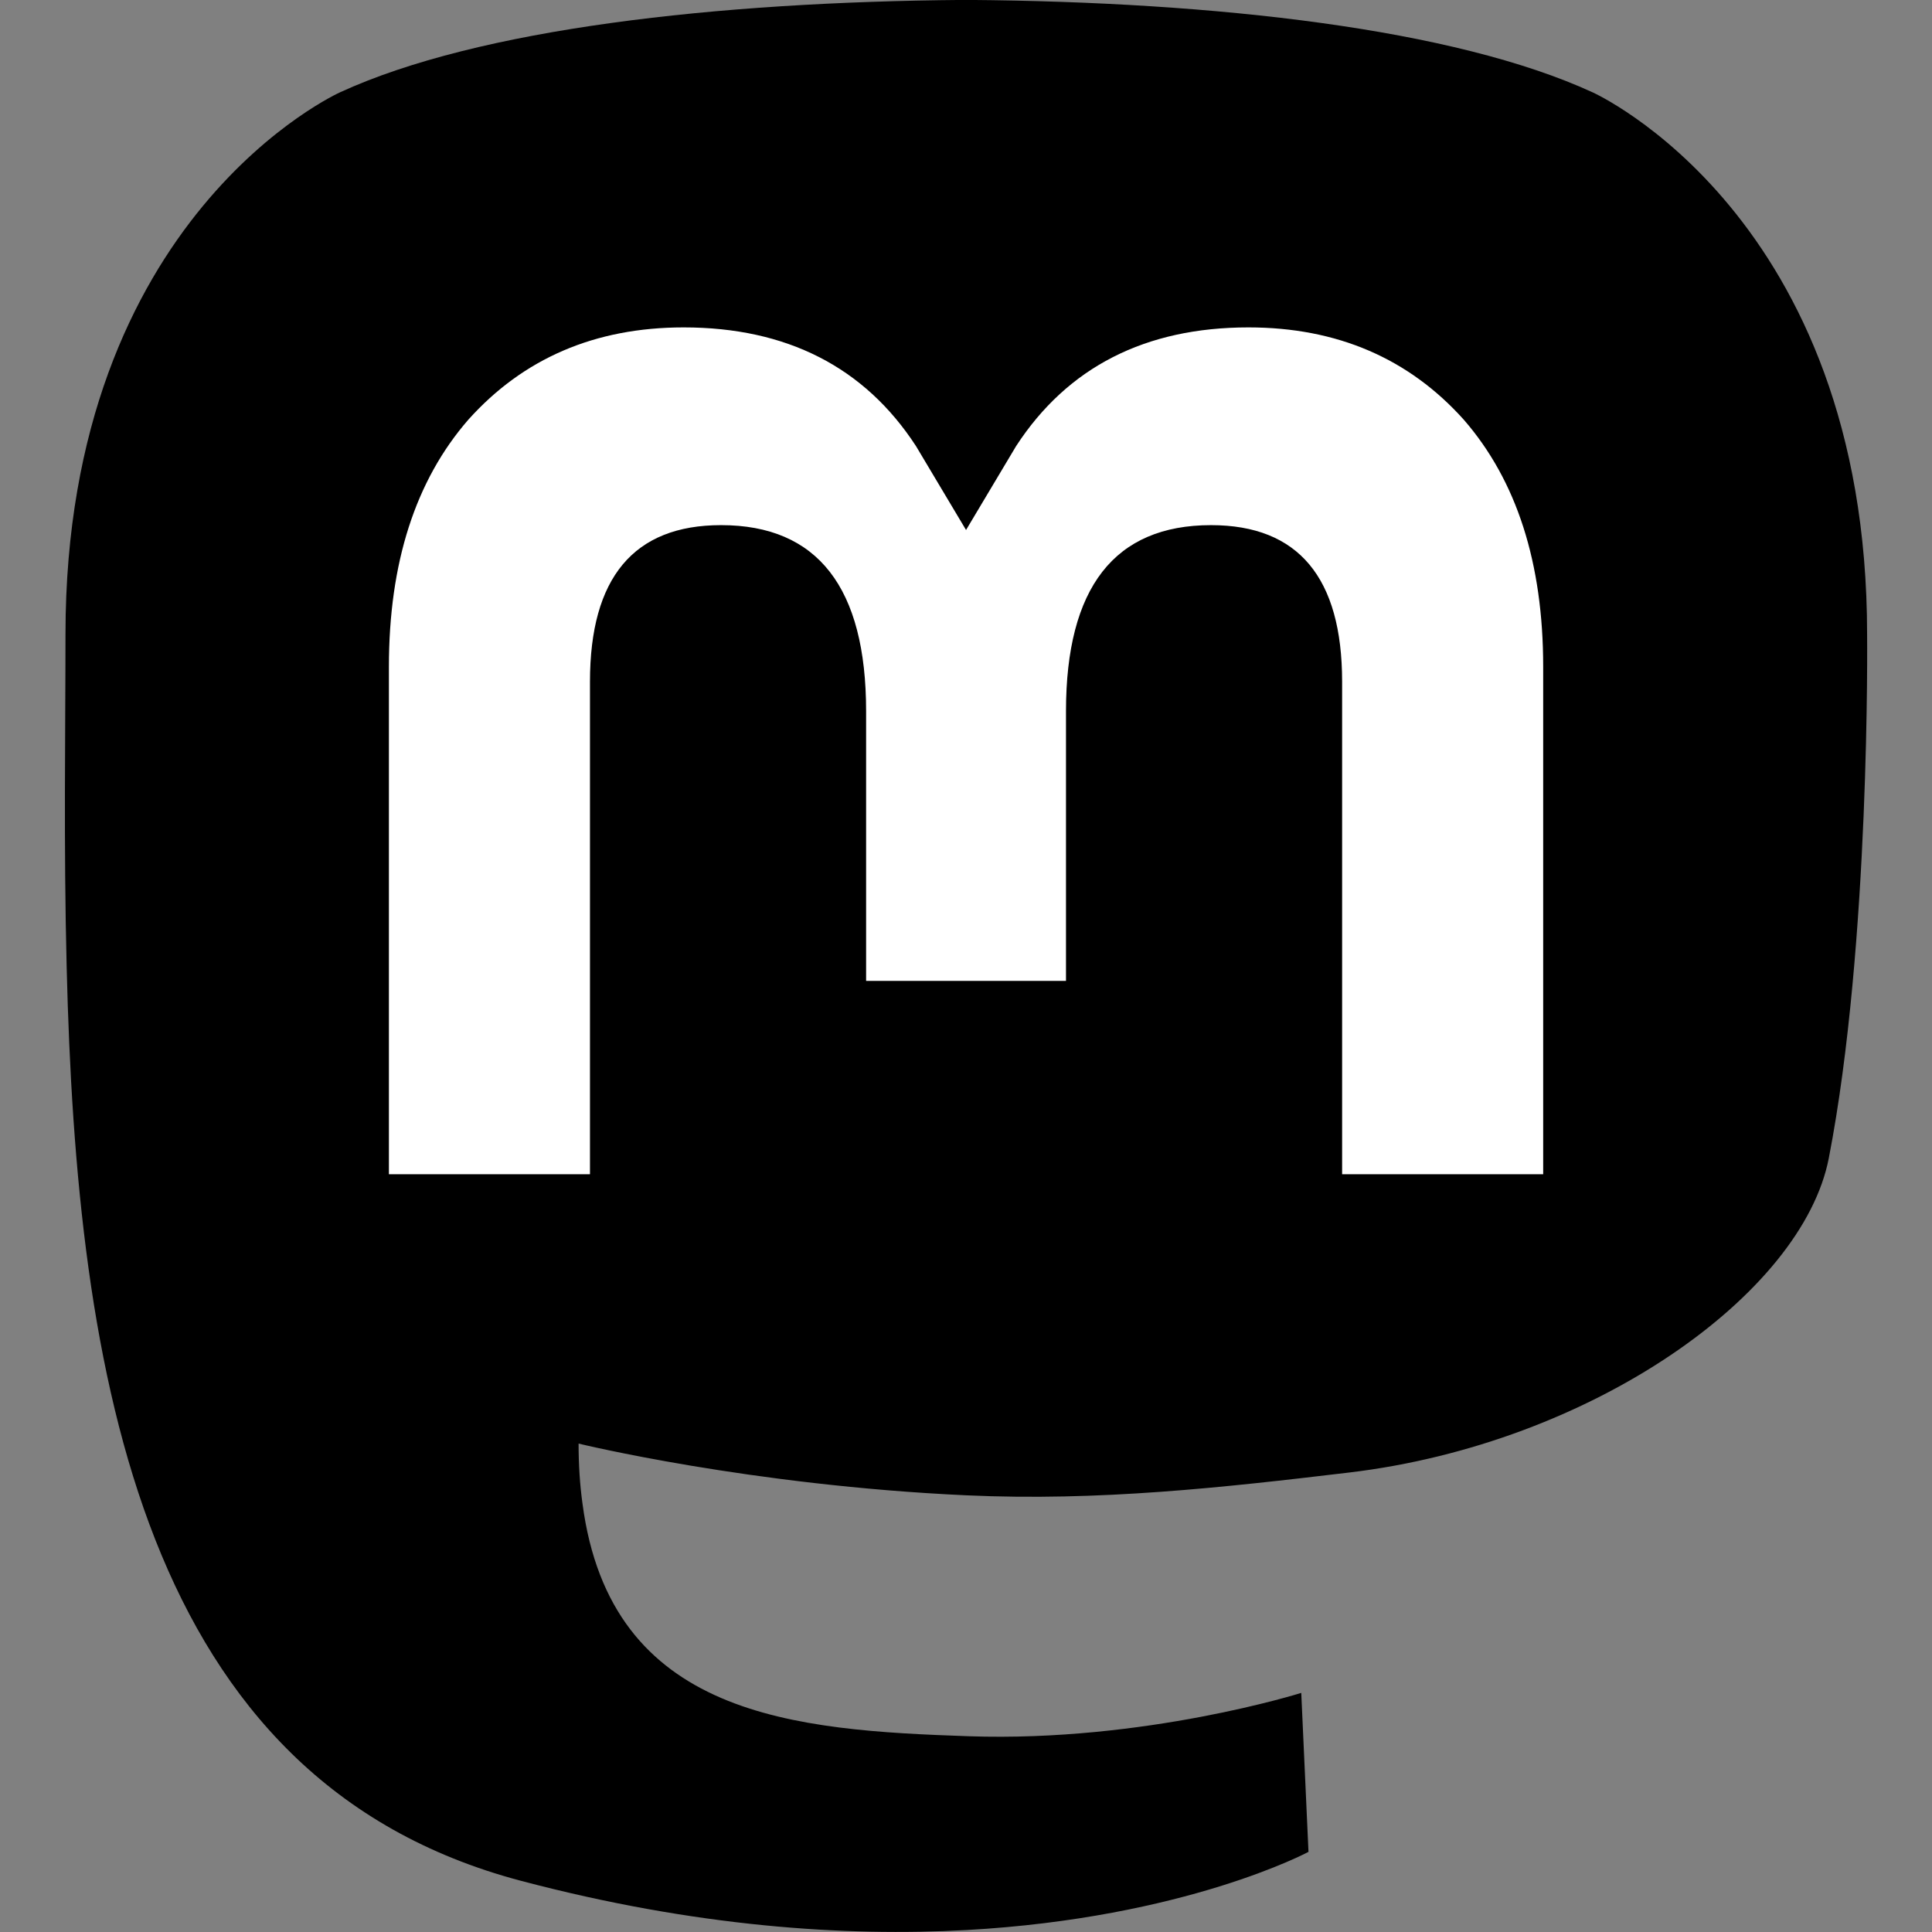 <?xml version="1.0" encoding="UTF-8" standalone="no"?>
<svg
   xmlns:dc="http://purl.org/dc/elements/1.1/"
   xmlns:cc="http://creativecommons.org/ns#"
   xmlns:rdf="http://www.w3.org/1999/02/22-rdf-syntax-ns#"
   xmlns:svg="http://www.w3.org/2000/svg"
   xmlns="http://www.w3.org/2000/svg"
   xmlns:sodipodi="http://sodipodi.sourceforge.net/DTD/sodipodi-0.dtd"
   xmlns:inkscape="http://www.inkscape.org/namespaces/inkscape"
   width="100%"
   height="100%"
   viewBox="0 0 1000 1000"
   version="1.1"
   xml:space="preserve"
   style="fill-rule:evenodd;clip-rule:evenodd;stroke-linejoin:round;stroke-miterlimit:1.414;"
   id="svg11"
   sodipodi:docname="mastodon.svg"
   inkscape:version="1.0.2 (e86c870879, 2021-01-15)"><rect x="0" y="0" width="1000" height="1000" fill="#808080" stroke="none"/><defs
     id="defs15" /><sodipodi:namedview
     pagecolor="#ffffff"
     bordercolor="#666666"
     borderopacity="1"
     objecttolerance="10"
     gridtolerance="10"
     guidetolerance="10"
     inkscape:pageopacity="0"
     inkscape:pageshadow="2"
     inkscape:window-width="1920"
     inkscape:window-height="1015"
     id="namedview13"
     showgrid="false"
     inkscape:zoom="0.47584683"
     inkscape:cx="500"
     inkscape:cy="500"
     inkscape:window-x="0"
     inkscape:window-y="0"
     inkscape:window-maximized="1"
     inkscape:current-layer="svg11" /><clipPath
     id="_clip1"><rect
       x="33.6"
       y="-0.035"
       width="932.844"
       height="1000"
       id="rect2" /></clipPath><g
     id="g31"><path
       d="M 946.586,599.455 C 932.873,669.996 823.77,747.197 698.465,762.158 633.124,769.954 568.791,777.12 500.19,773.973 387.999,768.834 299.474,747.197 299.474,747.197 c 0,10.92 0.673,21.319 2.02,31.044 14.586,110.711 109.787,117.344 199.967,120.436 91.021,3.114 172.068,-22.44 172.068,-22.44 l 3.74,82.281 c 0,0 -63.666,34.185 -177.079,40.473 -62.539,3.437 -140.192,-1.573 -230.636,-25.511 C 73.396,921.564 39.661,712.484 34.499,500.337 32.926,437.35 33.896,377.956 33.896,328.281 33.896,111.35 176.038,47.765 176.038,47.765 247.71,14.851 370.693,1.01 498.546,-0.035 h 3.142 c 127.853,1.045 250.917,14.886 322.583,47.8 0,0 142.138,63.585 142.138,280.516 0,0 1.783,160.053 -19.823,271.174"
       style="fill:#000000;fill-rule:nonzero"
       id="path5" /><path
       d="M 798.748,345.11 V 607.777 H 694.678 V 352.831 c 0,-53.743 -22.614,-81.021 -67.847,-81.021 -50.012,0 -75.077,32.359 -75.077,96.343 V 507.7 H 448.297 V 368.153 c 0,-63.984 -25.07,-96.343 -75.082,-96.343 -45.233,0 -67.847,27.278 -67.847,81.021 V 607.777 H 201.298 V 345.11 c 0,-53.683 13.669,-96.343 41.127,-127.904 28.314,-31.561 65.395,-47.741 111.425,-47.741 53.256,0 93.585,20.468 120.251,61.41 l 25.922,43.451 25.927,-43.451 c 26.66,-40.942 66.99,-61.41 120.251,-61.41 46.025,0 83.106,16.18 111.425,47.741 27.453,31.561 41.122,74.221 41.122,127.904"
       style="fill:#ffffff;fill-rule:nonzero"
       id="path7" /></g></svg>
